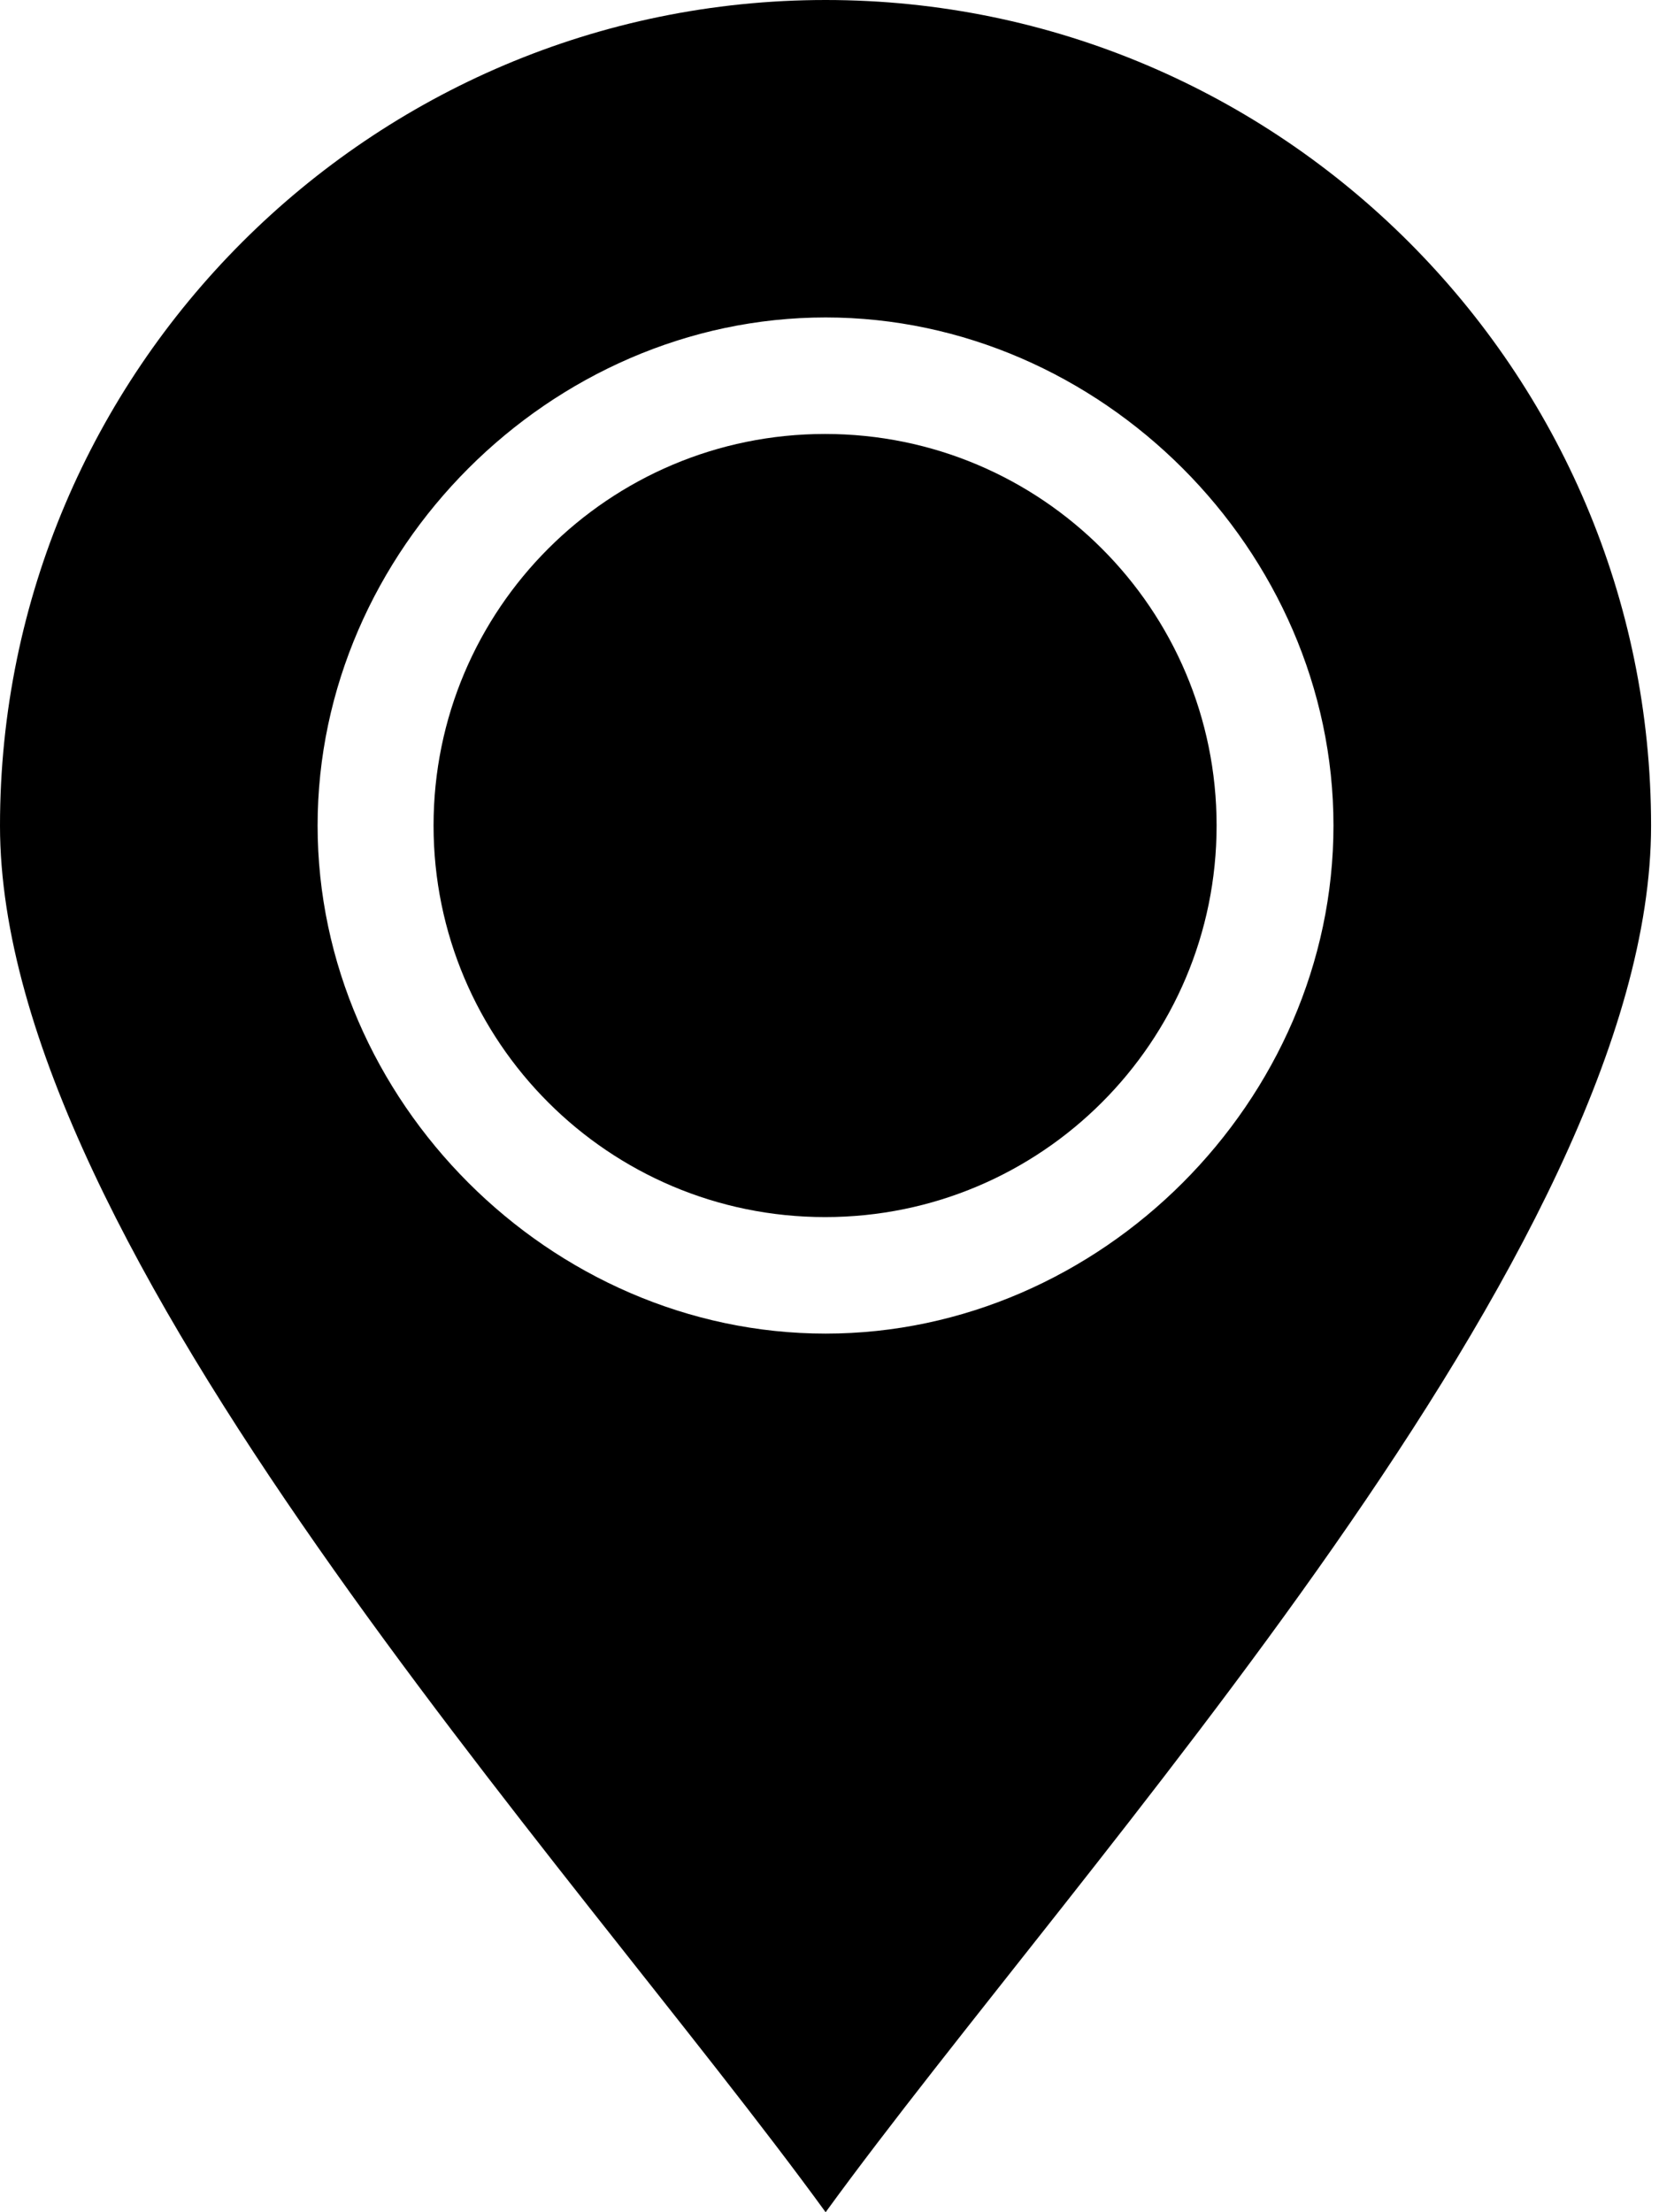 <svg width="9" height="12" viewBox="0 0 9 12" fill="none" xmlns="http://www.w3.org/2000/svg">
<path fill-rule="evenodd" clip-rule="evenodd" d="M6.6 4.478C6.6 5.651 5.649 6.602 4.476 6.602C3.303 6.602 2.352 5.651 2.352 4.478C2.352 3.305 3.303 2.354 4.476 2.354C5.649 2.354 6.6 3.305 6.6 4.478Z" fill="black"/>
<path fill-rule="evenodd" clip-rule="evenodd" d="M4.479 0C6.947 0 8.957 2.01 8.957 4.479C8.957 6.775 5.857 10.105 4.479 12C3.101 10.105 0 6.775 0 4.479C0 2.01 2.01 0 4.479 0ZM4.479 1.722C5.971 1.722 7.234 2.986 7.234 4.478C7.234 5.971 5.971 7.234 4.479 7.234C2.986 7.234 1.723 5.971 1.723 4.478C1.723 2.986 2.986 1.722 4.479 1.722Z" fill="black"/>
</svg>
